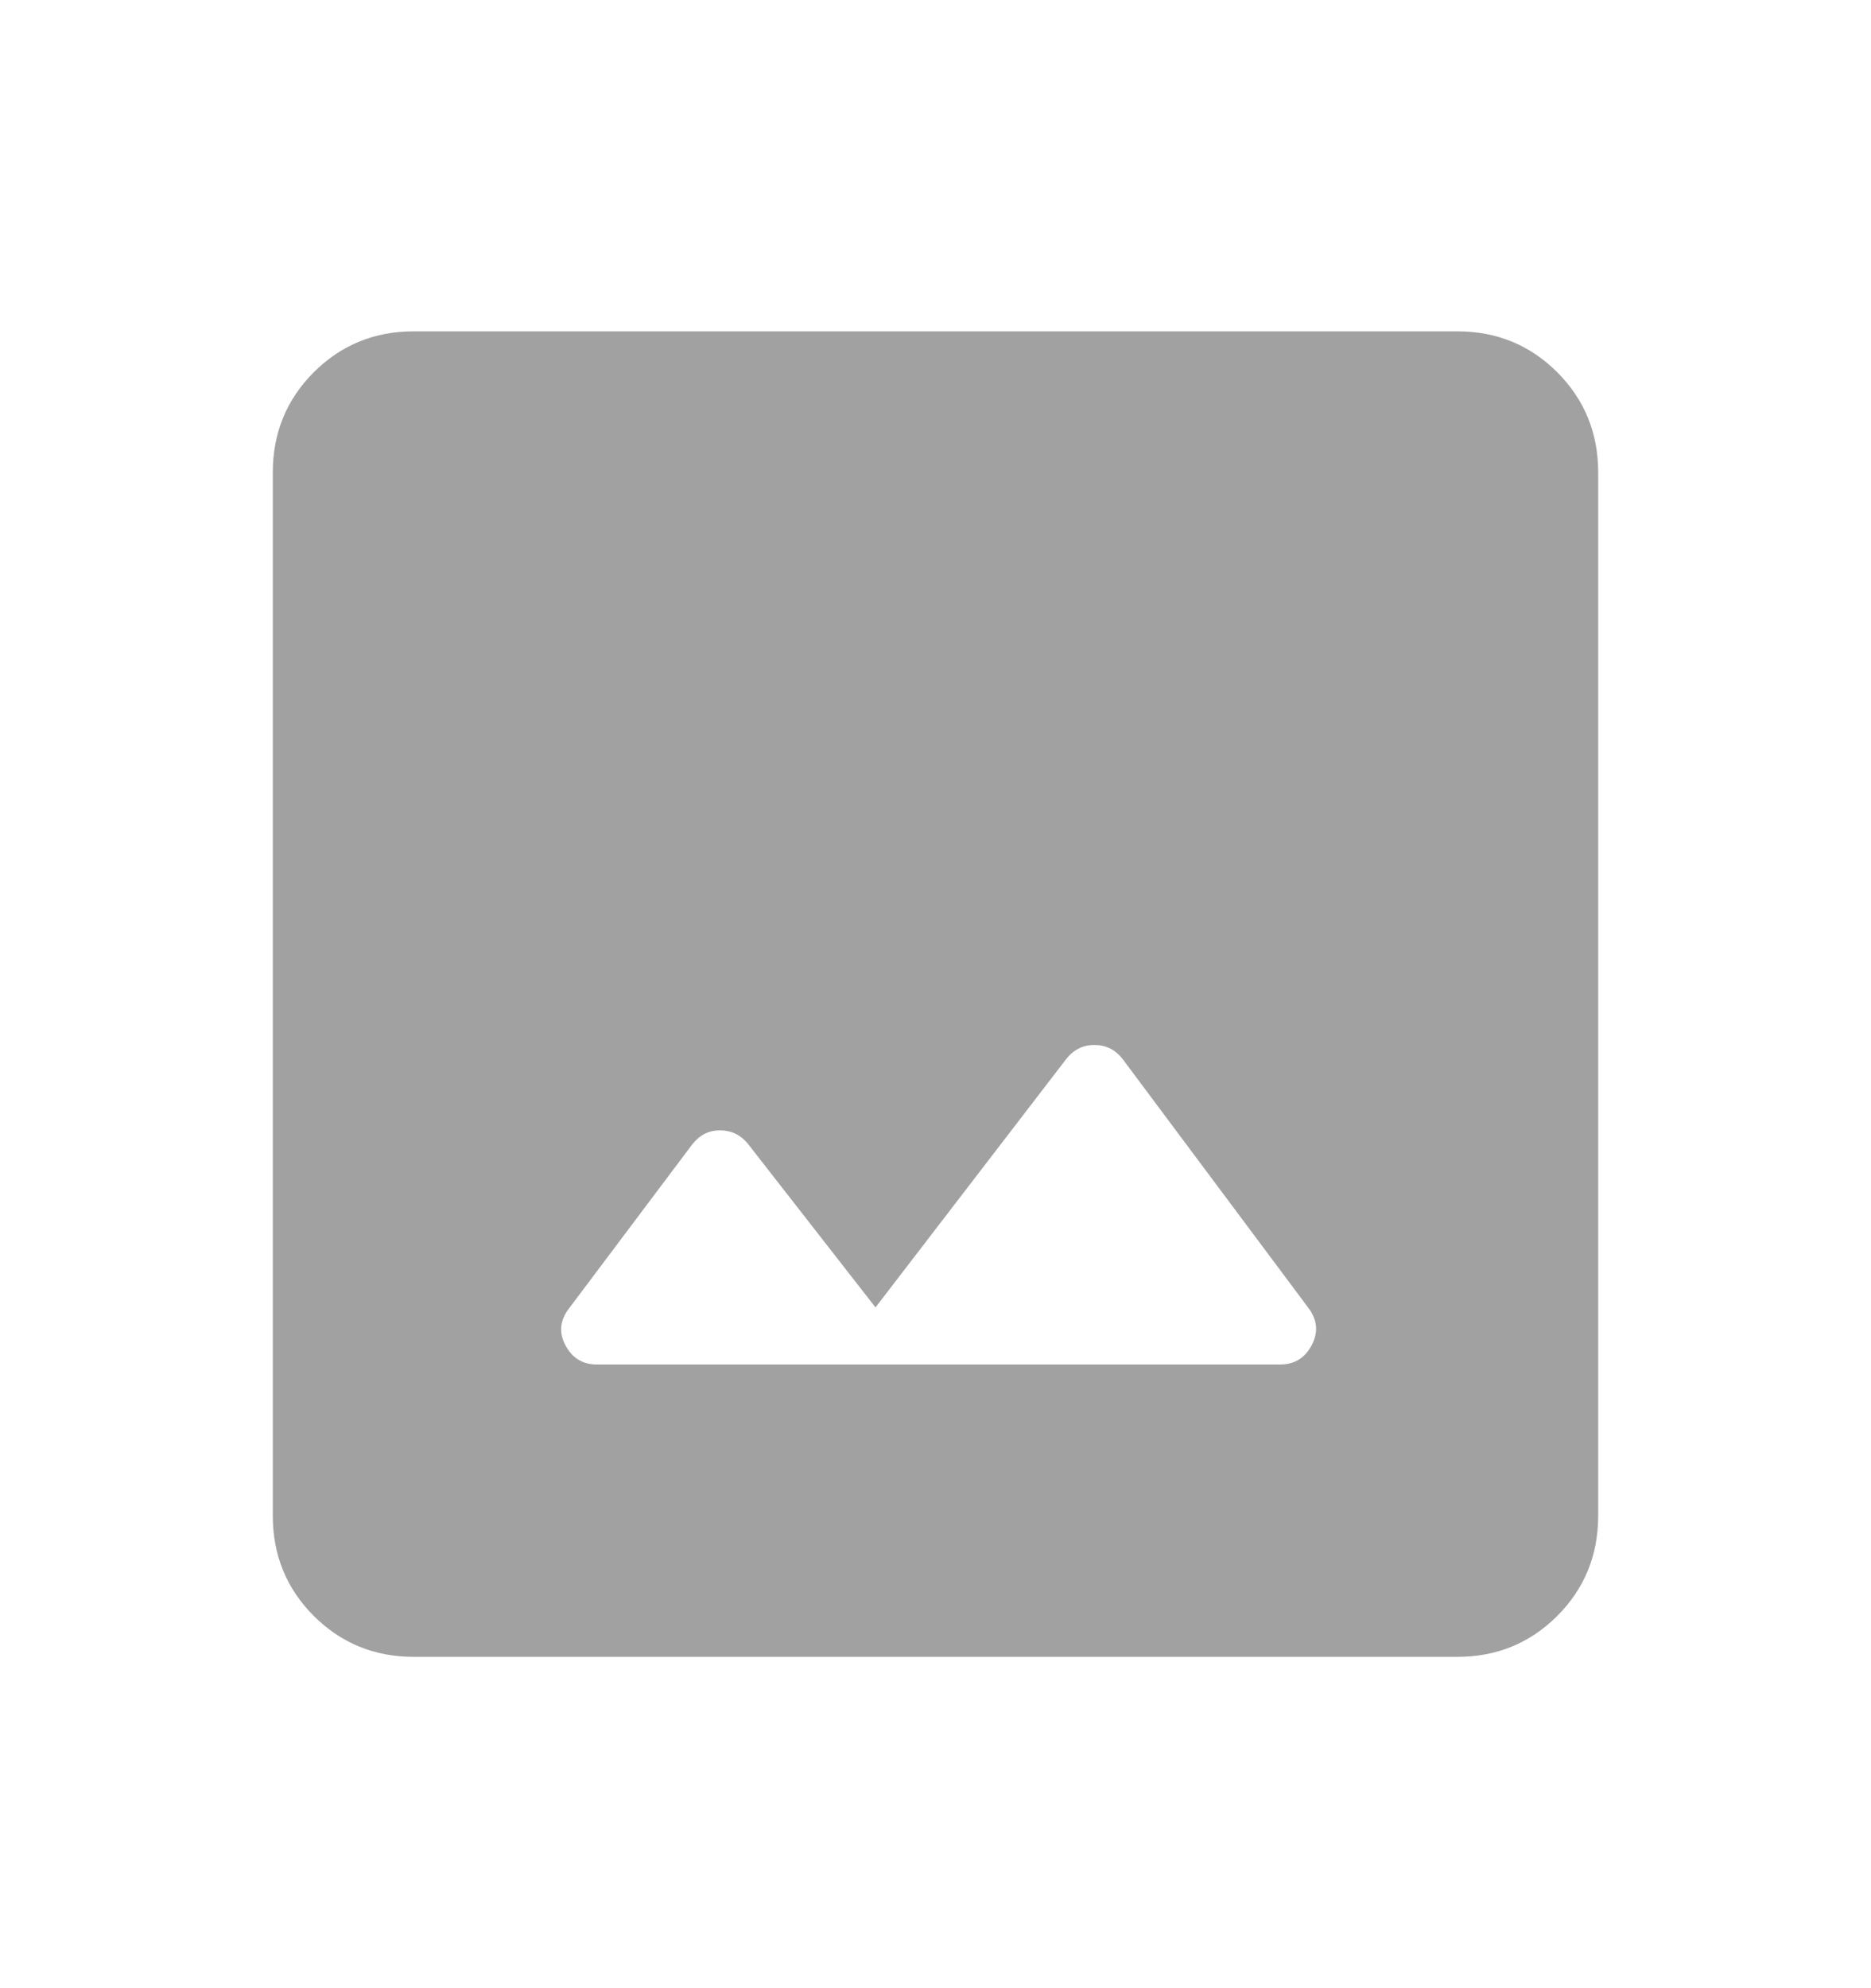 <svg width="16" height="17" viewBox="0 0 16 17" fill="none" xmlns="http://www.w3.org/2000/svg">
<mask id="mask0_5689_680692" style="mask-type:alpha" maskUnits="userSpaceOnUse" x="0" y="0" width="16" height="17">
<rect y="0.5" width="16" height="16" fill="#D9D9D9"/>
</mask>
<g mask="url(#mask0_5689_680692)">
<path d="M3.539 14.167C3.202 14.167 2.917 14.05 2.683 13.817C2.45 13.583 2.333 13.298 2.333 12.961V4.038C2.333 3.702 2.45 3.417 2.683 3.183C2.917 2.95 3.202 2.833 3.539 2.833H12.462C12.798 2.833 13.084 2.95 13.317 3.183C13.55 3.417 13.667 3.702 13.667 4.038V12.961C13.667 13.298 13.55 13.583 13.317 13.817C13.084 14.05 12.798 14.167 12.462 14.167H3.539ZM5.103 11.667H10.949C11.069 11.667 11.159 11.612 11.217 11.502C11.275 11.393 11.266 11.287 11.19 11.185L9.6 9.055C9.538 8.975 9.457 8.935 9.359 8.935C9.261 8.935 9.181 8.975 9.118 9.055L7.487 11.179L6.395 9.779C6.333 9.703 6.253 9.665 6.157 9.665C6.061 9.665 5.982 9.705 5.919 9.786L4.868 11.185C4.788 11.287 4.777 11.393 4.835 11.502C4.893 11.612 4.982 11.667 5.103 11.667Z" fill="#A1A1A1"/>
</g>
</svg>
